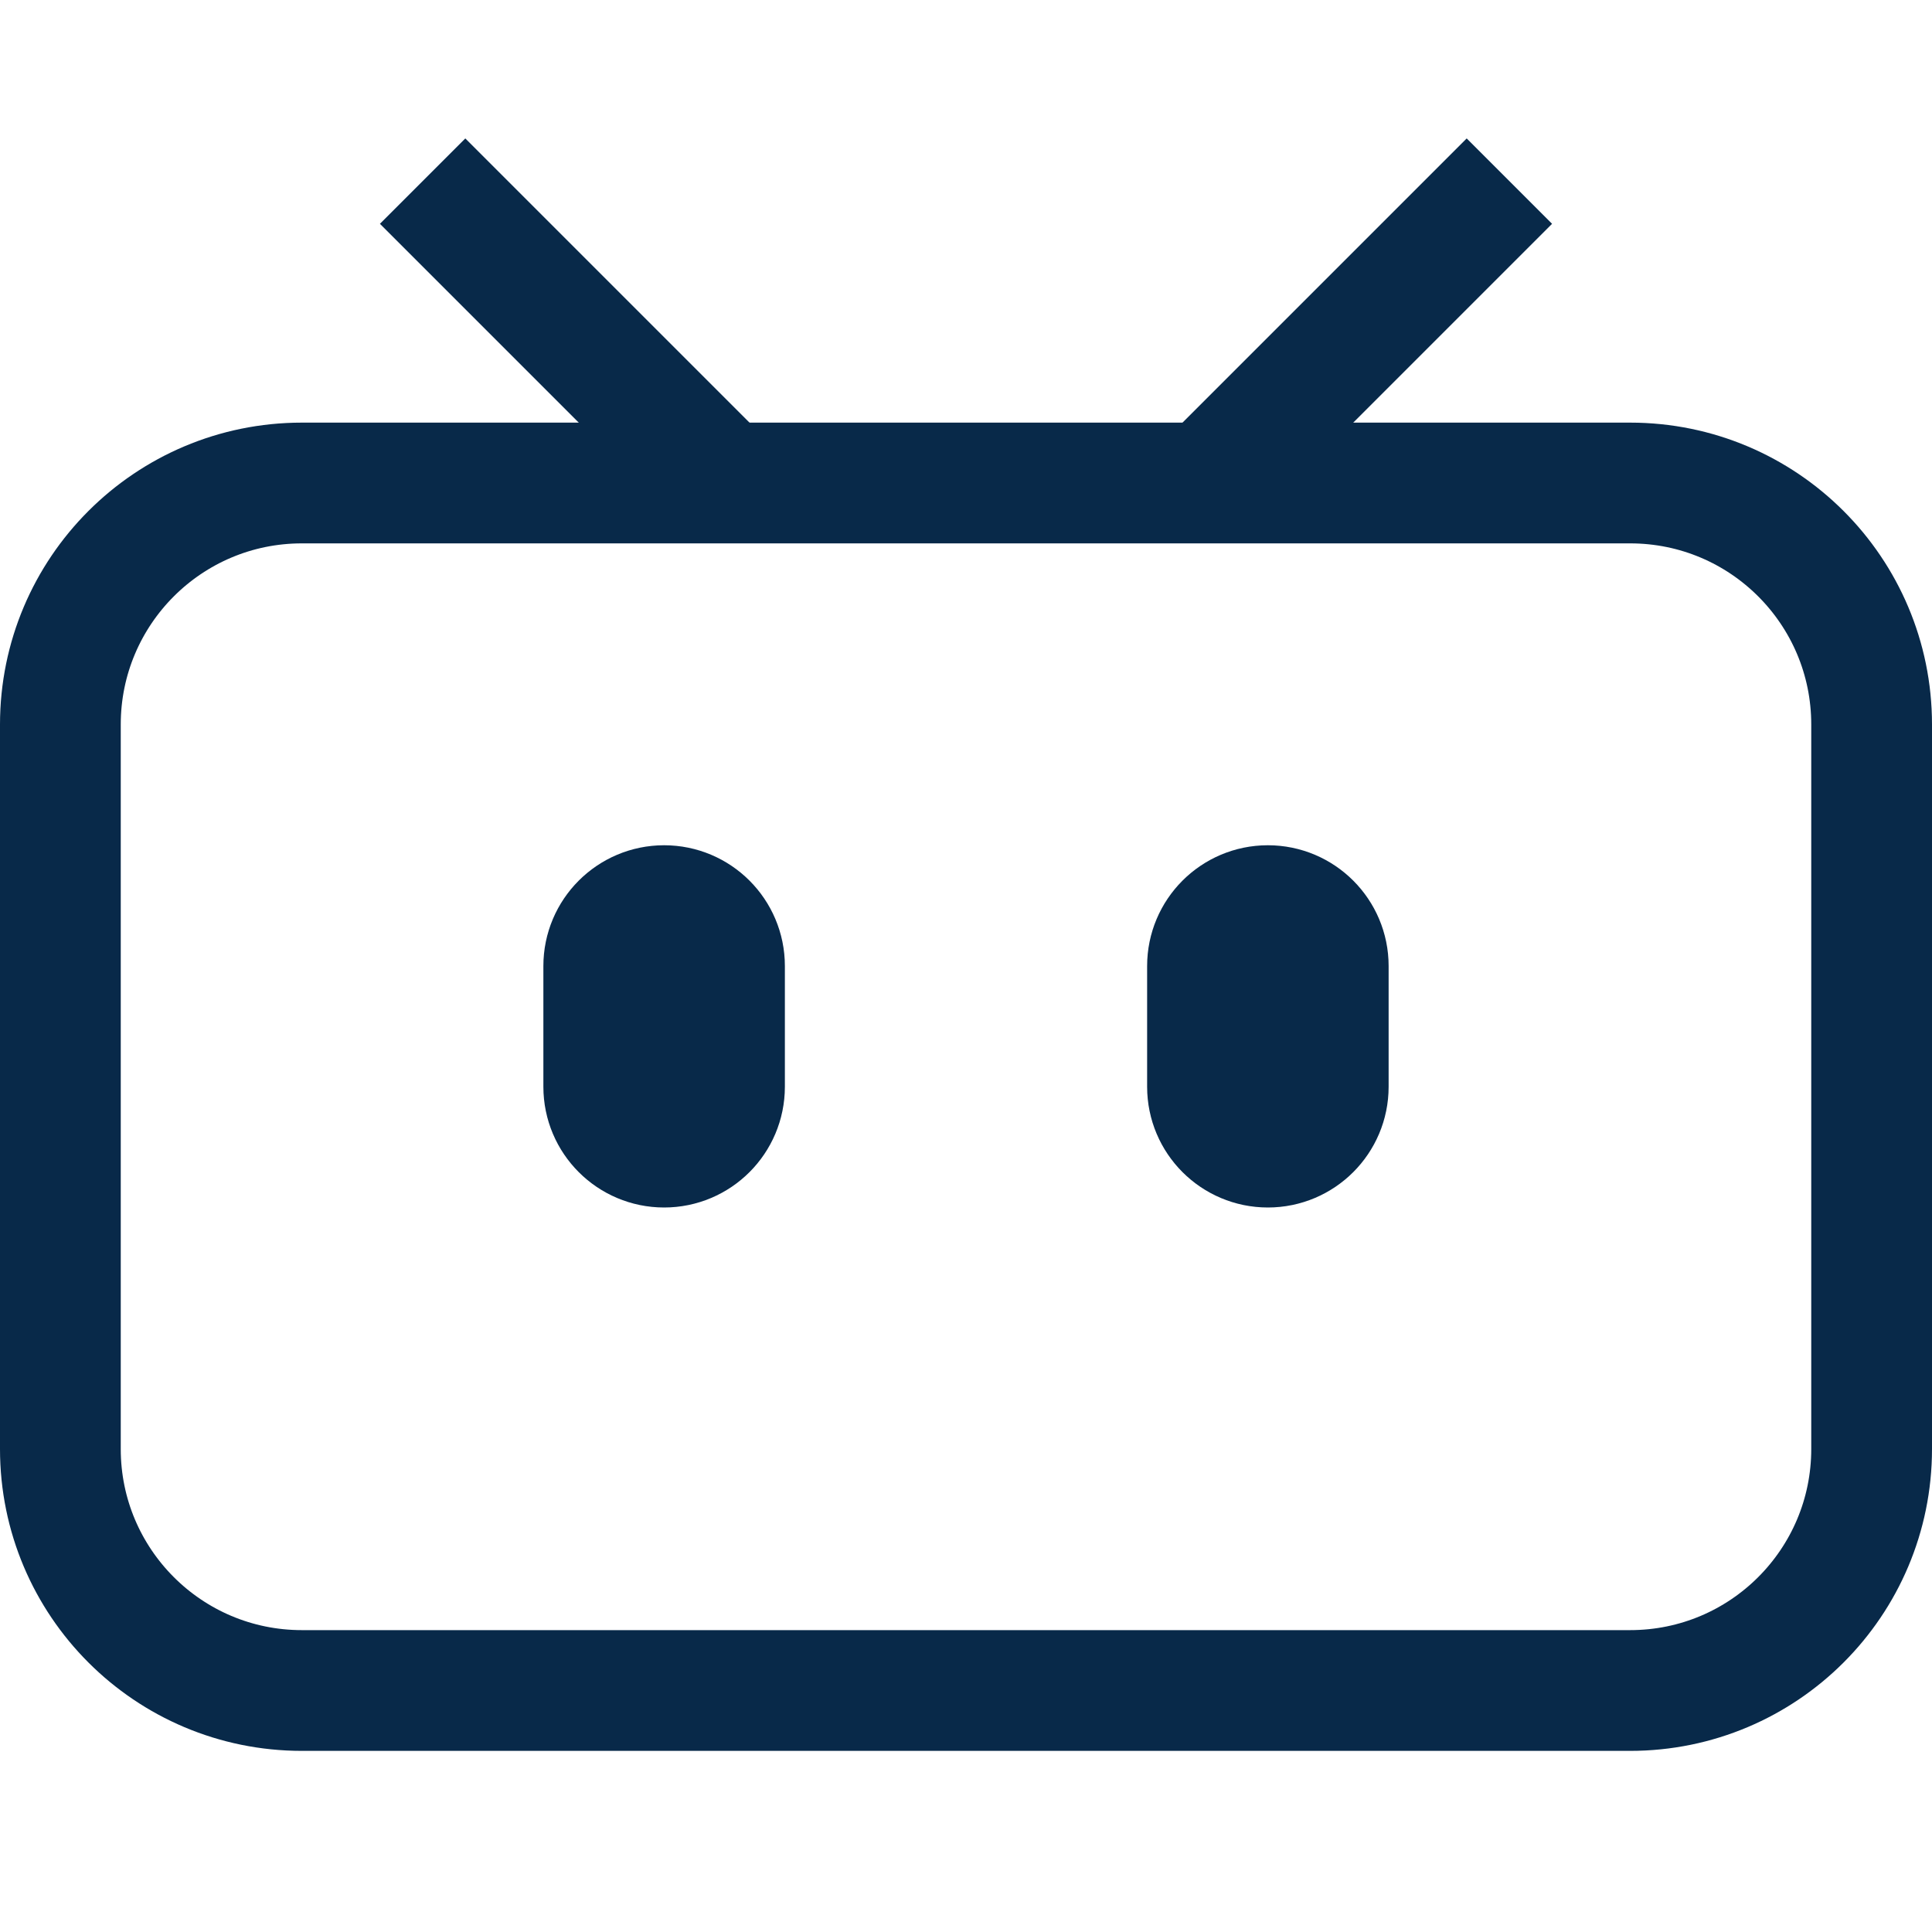<svg width="16" height="16" viewBox="0 0 16 16" fill="none" xmlns="http://www.w3.org/2000/svg">
<path d="M13.5 4H2.5C1.395 4 0.5 4.895 0.5 6V12C0.5 13.105 1.395 14 2.5 14H13.5C14.605 14 15.5 13.105 15.5 12V6C15.5 4.895 14.605 4 13.5 4Z" stroke="#082949" stroke-linejoin="round"/>
<path d="M6 8C6 7.724 5.776 7.5 5.5 7.5C5.224 7.5 5 7.724 5 8V9C5 9.276 5.224 9.5 5.5 9.5C5.776 9.5 6 9.276 6 9V8Z" stroke="#082949" stroke-linejoin="round"/>
<path d="M11 8C11 7.724 10.776 7.5 10.5 7.5C10.224 7.5 10 7.724 10 8V9C10 9.276 10.224 9.5 10.5 9.5C10.776 9.5 11 9.276 11 9V8Z" stroke="#082949" stroke-linejoin="round"/>
<path d="M3.5 1.5L6 4" stroke="#082949" stroke-linejoin="round"/>
<path d="M10 4L12.5 1.5" stroke="#082949" stroke-linejoin="round"/>
</svg>
